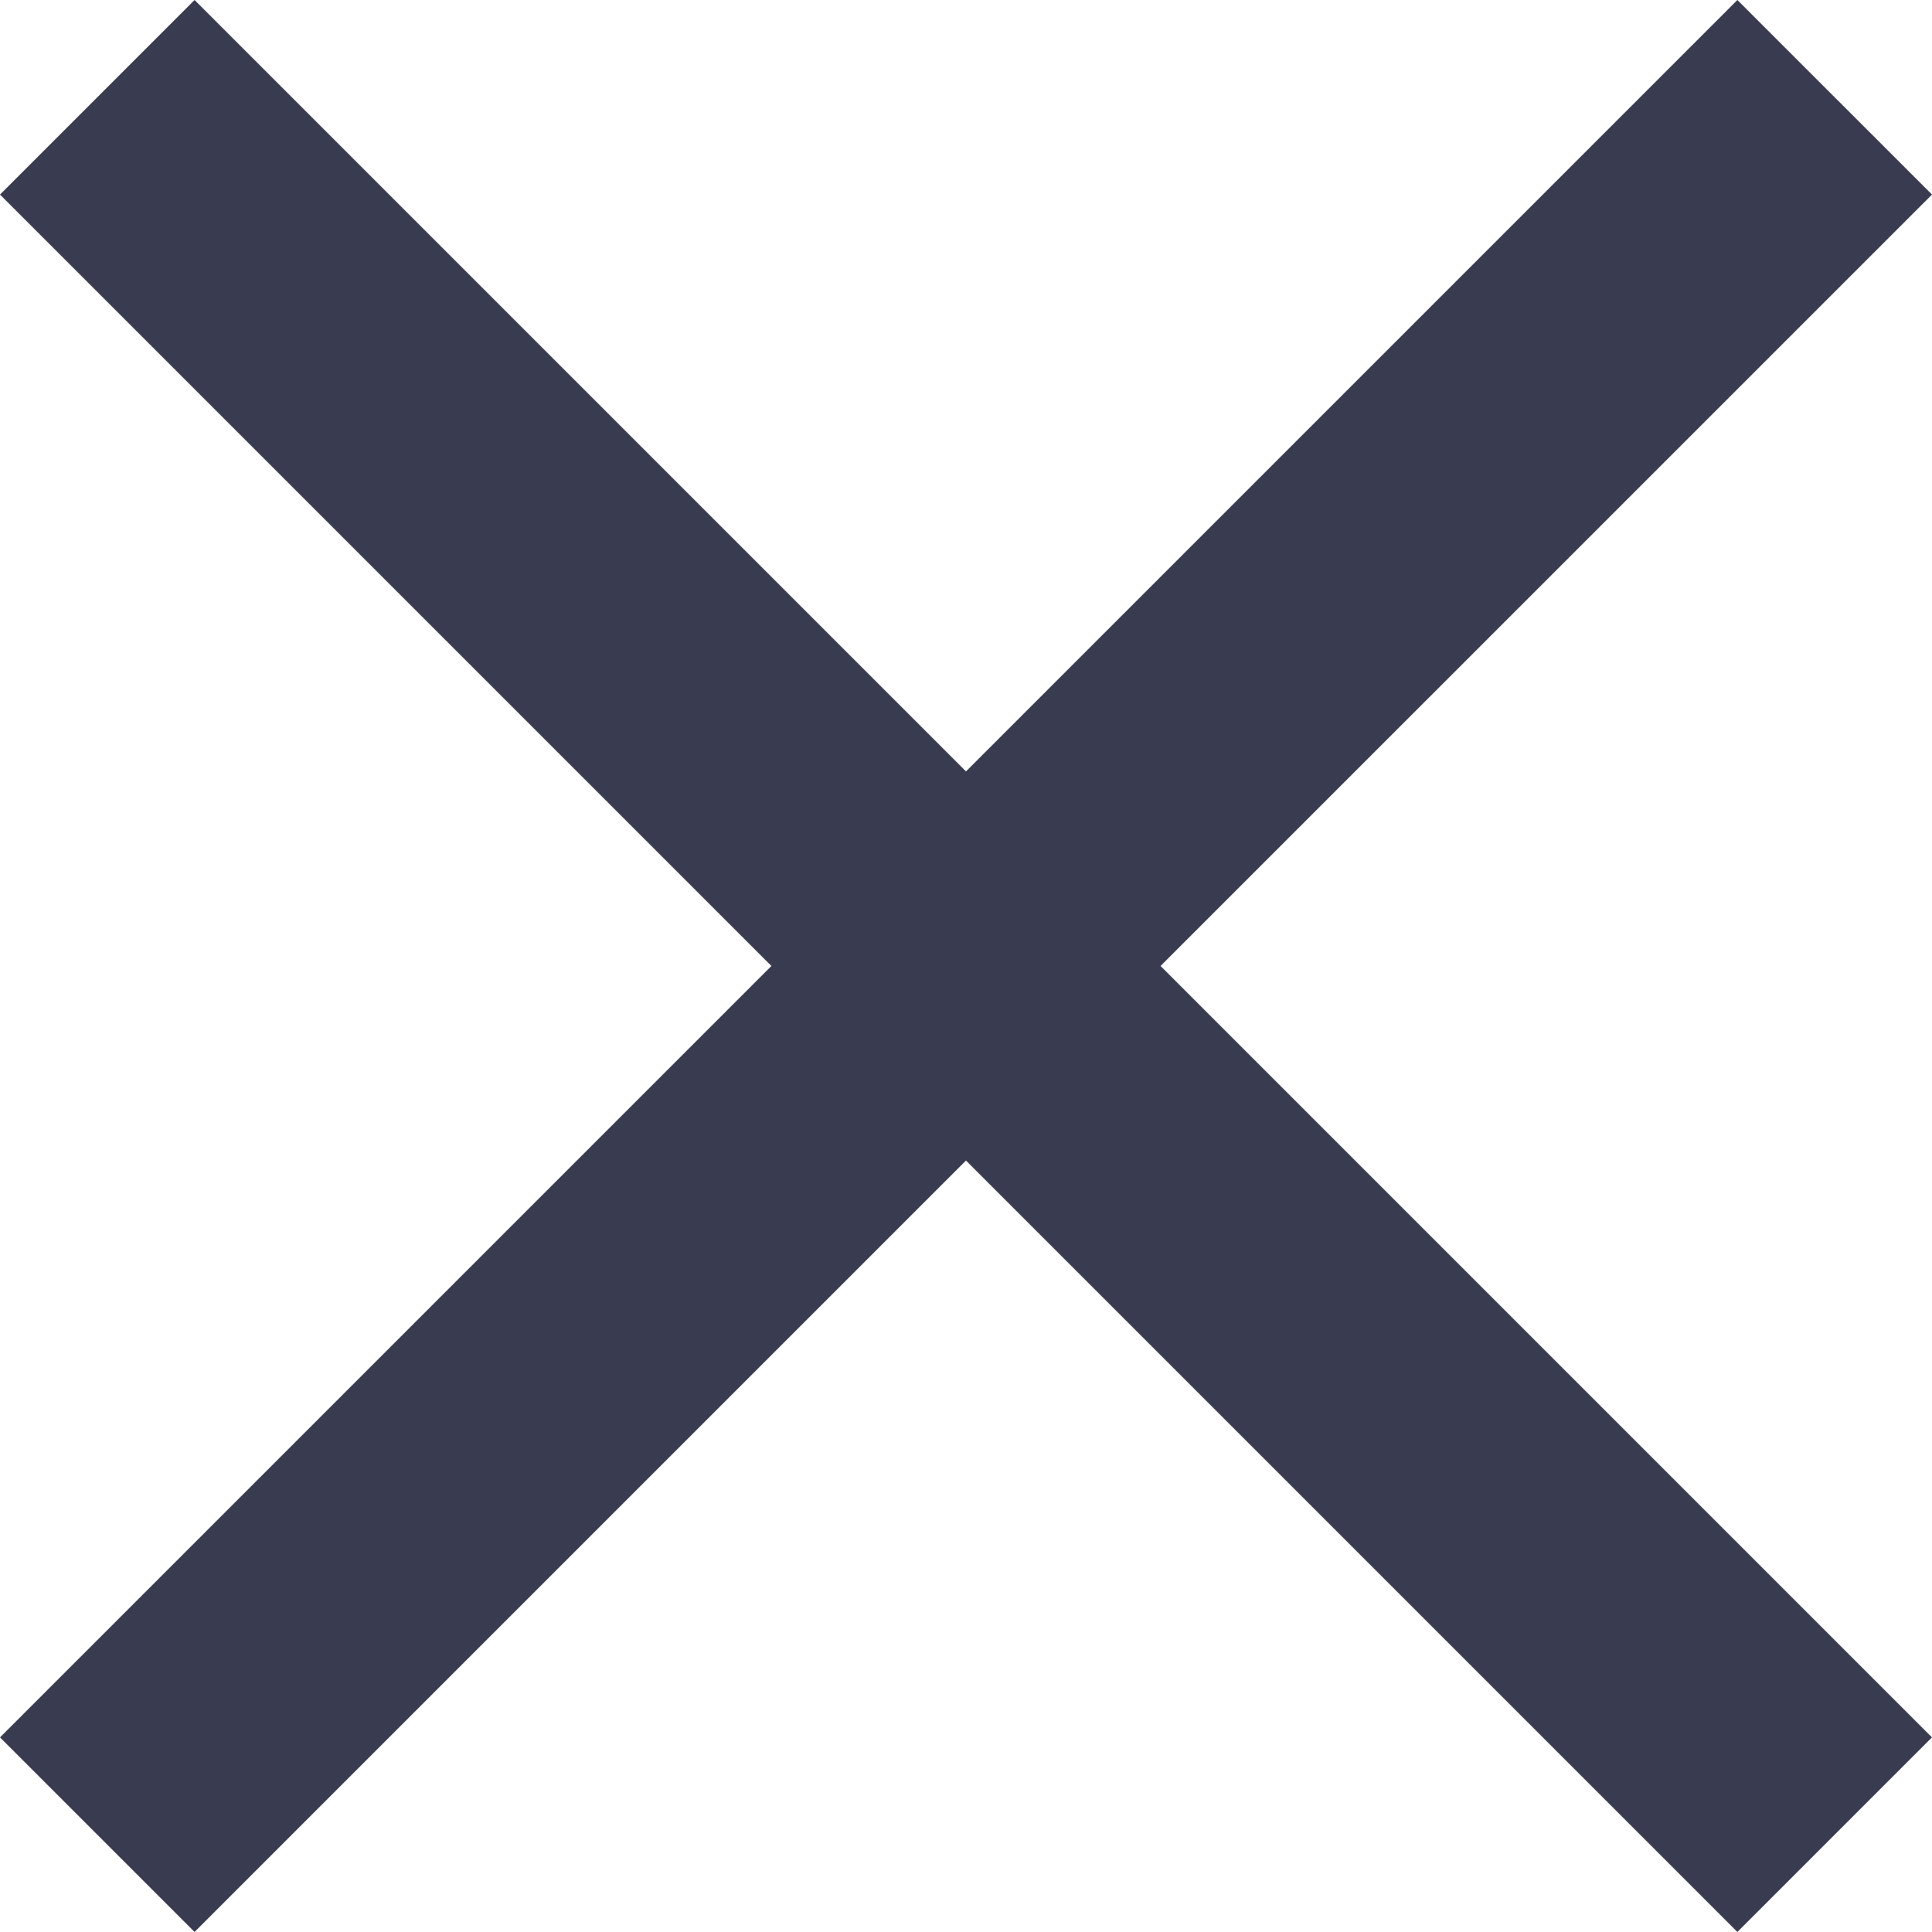 <?xml version="1.0" encoding="UTF-8"?>
<svg id="Capa_2" data-name="Capa 2" xmlns="http://www.w3.org/2000/svg" viewBox="0 0 449.31 449.31">
  <defs>
    <style>
      .cls-1 {
        fill: #393b50;
        stroke-width: 0px;
      }
    </style>
  </defs>
  <g id="Capa_1-2" data-name="Capa 1">
    <path id="ic_clear_24px" data-name="ic clear 24px" class="cls-1" d="M449.31,45.25L404.05,0l-179.4,179.4L45.25,0,0,45.25l179.4,179.4L0,404.05l45.25,45.25,179.4-179.4,179.4,179.4,45.25-45.25-179.4-179.4L449.31,45.25Z"/>
  </g>
</svg>